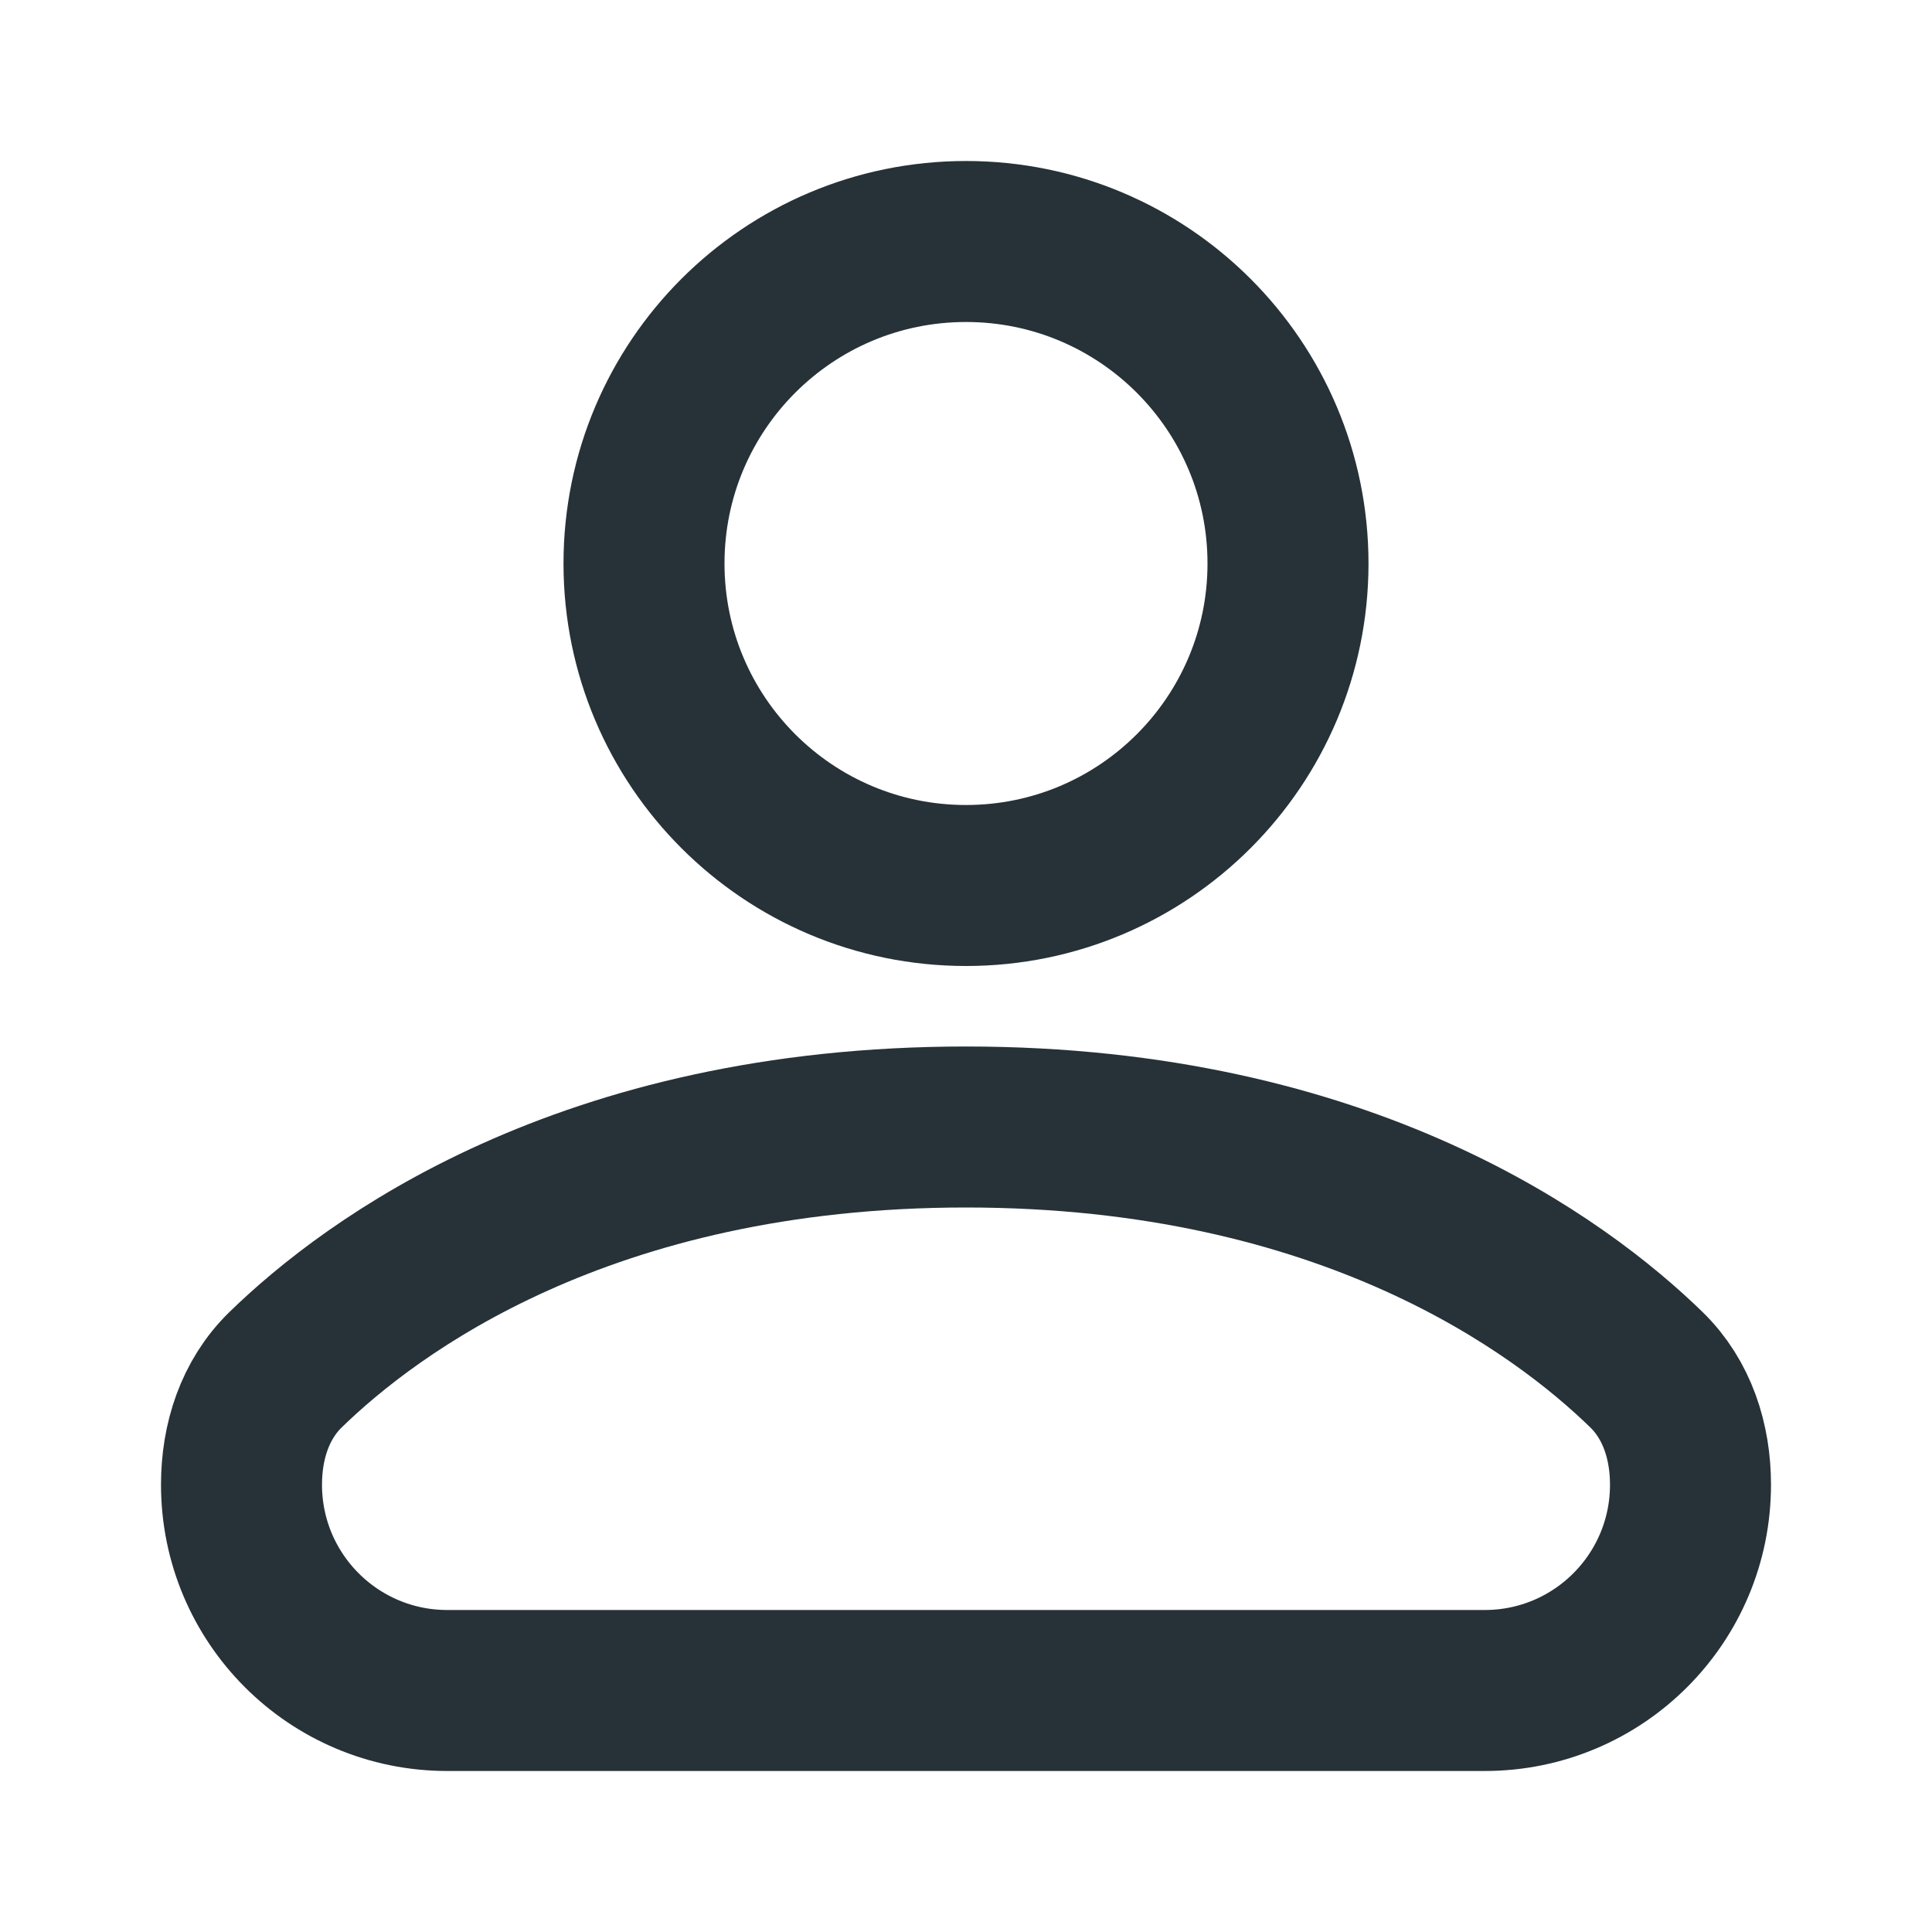 <svg width="18" height="18" viewBox="0 0 18 18" fill="none" xmlns="http://www.w3.org/2000/svg">
<g id="source_icons_profile-circled 1">
<path id="Vector" d="M2.25 13.832C2.25 13.432 2.374 13.04 2.661 12.761C3.456 11.987 5.446 10.5 9 10.5C12.554 10.5 14.544 11.987 15.339 12.761C15.626 13.04 15.75 13.432 15.75 13.832V13.832C15.75 14.892 14.892 15.75 13.832 15.75H4.168C3.108 15.75 2.25 14.892 2.25 13.832V13.832Z" stroke="#263238" stroke-width="1.5" stroke-linecap="round" stroke-linejoin="round"/>
<path id="Vector_2" d="M9 8.25C10.657 8.25 12 6.907 12 5.25C12 3.593 10.657 2.25 9 2.25C7.343 2.25 6 3.593 6 5.25C6 6.907 7.343 8.25 9 8.25Z" stroke="#263238" stroke-width="1.5" stroke-linecap="round" stroke-linejoin="round"/>
</g>
</svg>
